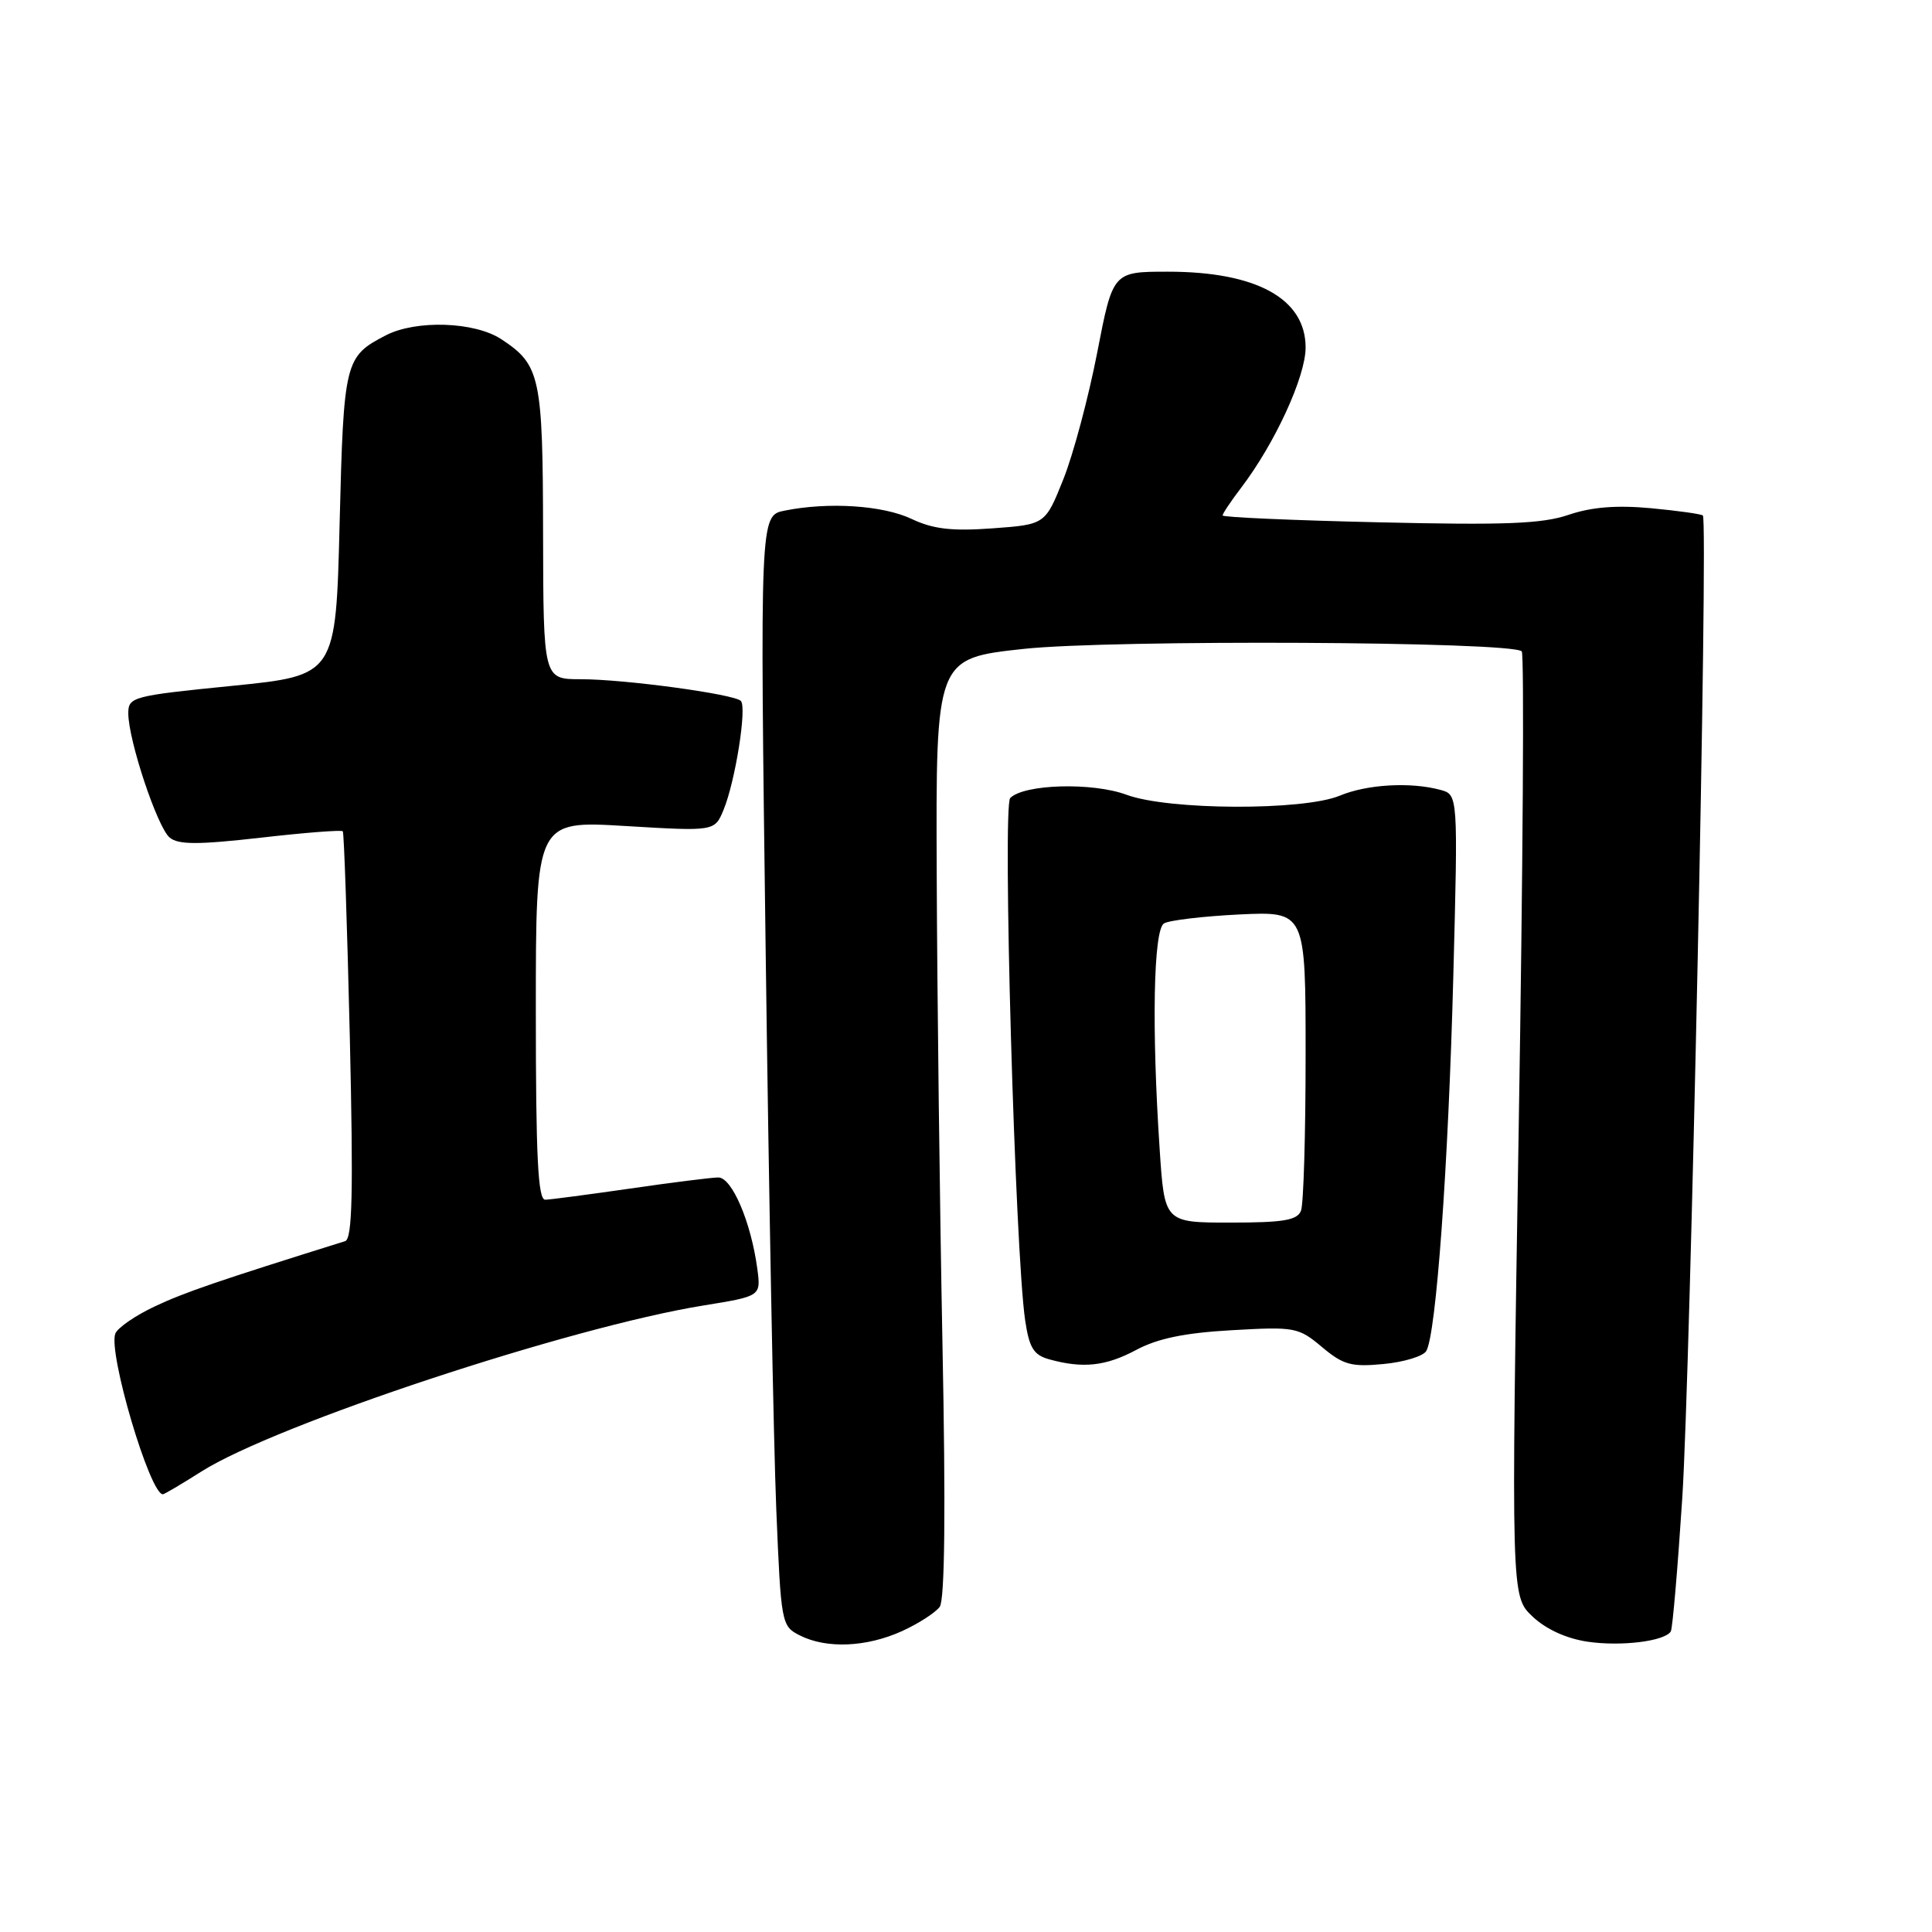 <?xml version="1.0" encoding="UTF-8" standalone="no"?>
<!DOCTYPE svg PUBLIC "-//W3C//DTD SVG 1.1//EN" "http://www.w3.org/Graphics/SVG/1.1/DTD/svg11.dtd" >
<svg xmlns="http://www.w3.org/2000/svg" xmlns:xlink="http://www.w3.org/1999/xlink" version="1.1" viewBox="0 0 256 256">
 <g >
 <path fill="currentColor"
d=" M 119.50 216.14 C 121.70 215.14 123.96 213.68 124.52 212.91 C 125.19 211.98 125.32 200.17 124.88 178.00 C 124.52 159.57 124.18 131.62 124.12 115.87 C 124.00 87.24 124.00 87.24 135.66 85.98 C 147.32 84.73 200.32 84.99 201.64 86.31 C 201.98 86.65 201.80 114.95 201.24 149.21 C 200.23 211.50 200.23 211.50 203.05 214.18 C 204.83 215.87 207.53 217.11 210.34 217.53 C 214.76 218.19 220.59 217.48 221.39 216.17 C 221.62 215.80 222.30 207.85 222.91 198.50 C 223.98 181.90 226.36 69.02 225.64 68.31 C 225.45 68.11 222.35 67.68 218.76 67.34 C 214.21 66.92 210.91 67.18 207.87 68.21 C 204.36 69.41 199.43 69.60 182.75 69.21 C 171.34 68.95 162.00 68.54 162.00 68.30 C 162.00 68.06 163.09 66.43 164.42 64.68 C 168.92 58.79 173.00 49.91 173.00 46.05 C 173.00 39.58 166.50 36.00 154.76 36.00 C 147.46 36.00 147.46 36.00 145.38 46.75 C 144.23 52.66 142.22 60.20 140.90 63.50 C 138.50 69.50 138.50 69.50 131.50 70.01 C 126.11 70.40 123.65 70.11 120.79 68.76 C 116.99 66.96 109.81 66.49 103.97 67.66 C 100.69 68.31 100.69 68.31 101.46 126.41 C 101.88 158.36 102.51 191.46 102.86 199.97 C 103.49 215.19 103.54 215.47 106.00 216.71 C 109.53 218.49 114.82 218.26 119.50 216.14 Z  M 26.66 195.00 C 36.53 188.74 75.57 175.83 93.23 172.98 C 100.83 171.75 100.83 171.75 100.35 168.13 C 99.51 161.90 96.98 156.00 95.17 156.02 C 94.25 156.03 89.00 156.69 83.50 157.49 C 78.00 158.28 72.94 158.95 72.25 158.97 C 71.28 158.99 71.00 153.32 71.00 133.87 C 71.00 108.74 71.00 108.74 82.85 109.45 C 94.69 110.16 94.69 110.16 95.87 107.32 C 97.43 103.55 99.00 93.67 98.16 92.87 C 97.20 91.96 82.75 90.00 76.96 90.00 C 72.00 90.00 72.00 90.00 71.96 70.75 C 71.93 49.89 71.60 48.35 66.43 44.95 C 62.90 42.62 55.14 42.36 51.13 44.43 C 45.68 47.25 45.54 47.82 45.00 69.40 C 44.50 89.50 44.50 89.50 30.75 90.88 C 17.54 92.20 17.00 92.35 17.00 94.52 C 17.00 98.07 20.85 109.63 22.48 110.98 C 23.63 111.94 26.22 111.94 34.54 111.00 C 40.36 110.33 45.26 109.95 45.42 110.15 C 45.59 110.34 46.00 122.55 46.35 137.29 C 46.83 158.11 46.69 164.16 45.73 164.46 C 28.75 169.77 24.47 171.24 20.52 173.10 C 17.94 174.31 15.58 175.94 15.28 176.71 C 14.31 179.24 19.86 198.00 21.58 198.00 C 21.77 198.00 24.06 196.65 26.66 195.00 Z  M 150.54 178.88 C 153.37 177.36 156.97 176.61 163.21 176.26 C 171.58 175.78 172.05 175.87 175.17 178.49 C 177.98 180.85 179.06 181.15 183.31 180.74 C 186.01 180.49 188.56 179.71 188.98 179.03 C 190.29 176.91 191.91 154.61 192.57 129.39 C 193.20 105.29 193.20 105.29 190.85 104.66 C 186.89 103.59 181.11 103.93 177.53 105.43 C 172.70 107.44 154.81 107.37 149.27 105.31 C 144.76 103.64 135.71 103.89 133.86 105.74 C 132.81 106.79 134.50 165.91 135.84 174.96 C 136.38 178.59 136.96 179.54 139.00 180.11 C 143.50 181.36 146.51 181.03 150.54 178.88 Z  M 153.66 152.25 C 152.59 136.18 152.84 123.22 154.23 122.36 C 154.91 121.94 159.41 121.41 164.23 121.17 C 173.00 120.76 173.00 120.76 173.00 139.80 C 173.00 150.27 172.73 159.55 172.39 160.42 C 171.90 161.69 170.09 162.00 163.04 162.00 C 154.30 162.00 154.30 162.00 153.66 152.25 Z "/>
</g>
</svg>